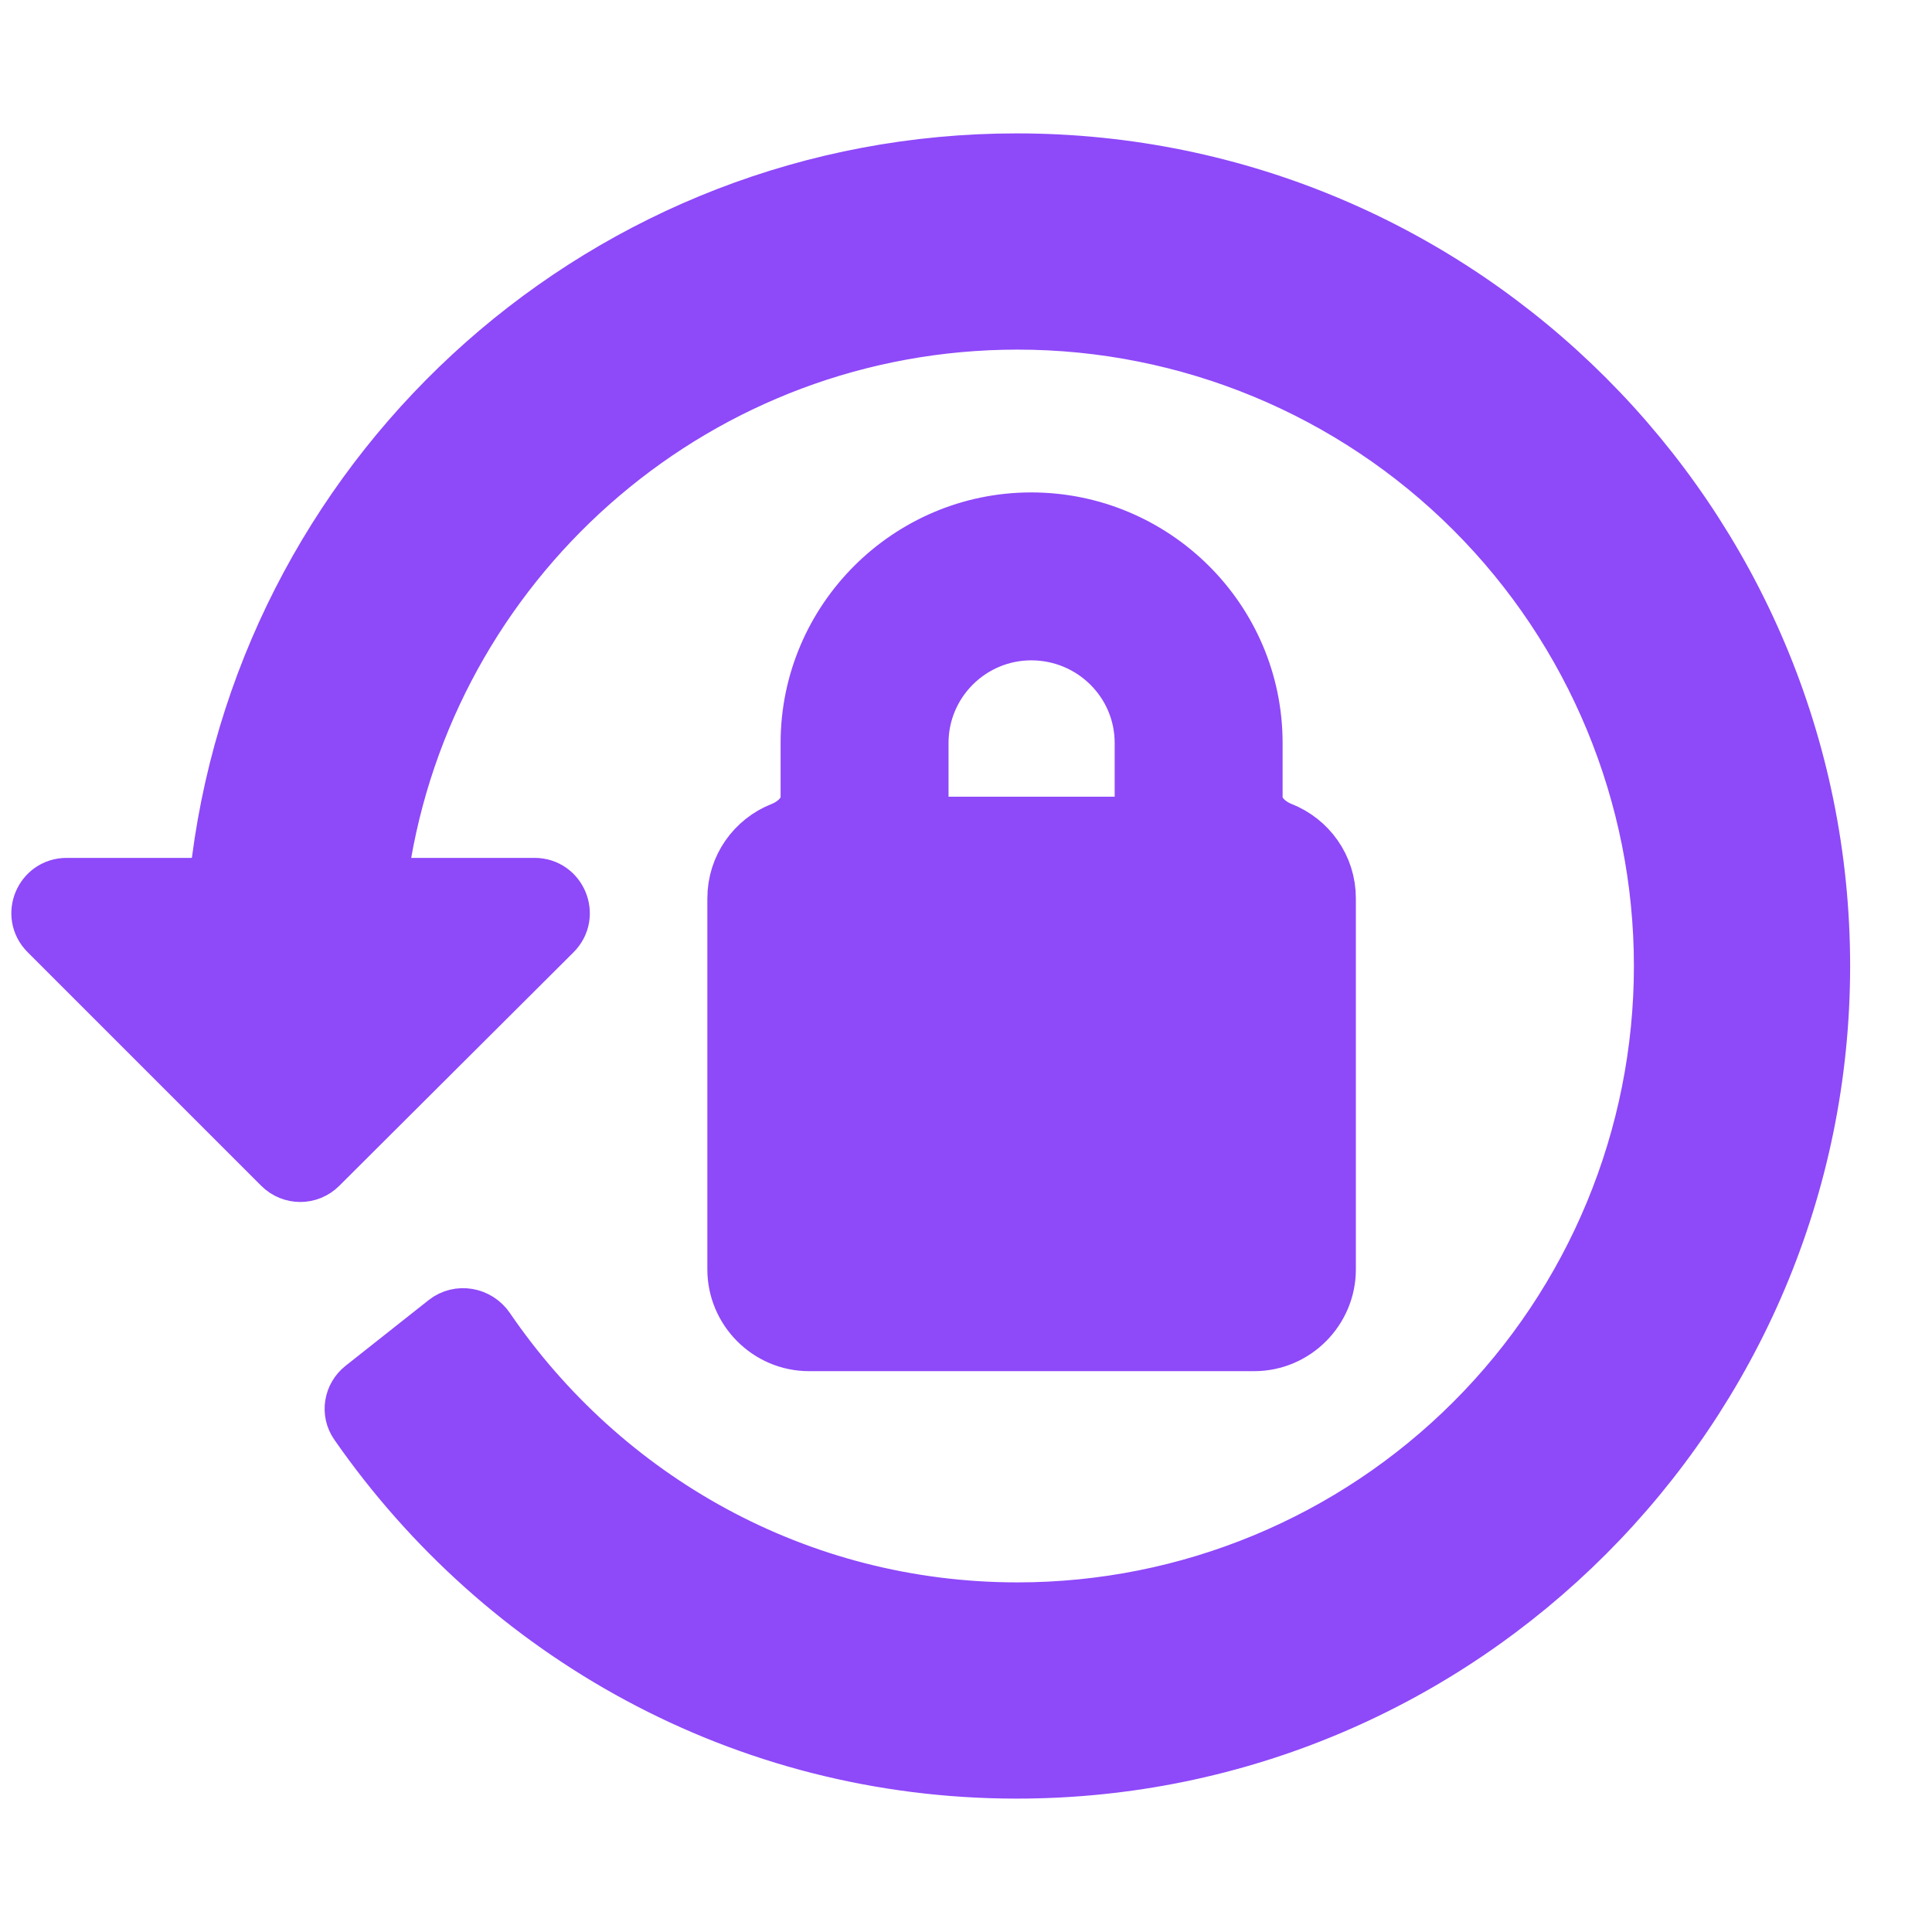 <svg width="24" height="24" viewBox="0 0 24 24" fill="none" xmlns="http://www.w3.org/2000/svg">
<path d="M12.63 2C18.16 2 22.64 6.5 22.64 12C22.64 17.5 18.16 22 12.63 22C9.232 22 6.246 20.294 4.435 17.689C4.333 17.544 4.366 17.346 4.505 17.236L5.538 16.419C5.699 16.292 5.934 16.334 6.05 16.503C7.491 18.613 9.898 20 12.64 20C14.762 20 16.797 19.157 18.297 17.657C19.797 16.157 20.64 14.122 20.64 12C20.64 9.878 19.797 7.843 18.297 6.343C16.797 4.843 14.762 4 12.64 4C8.694 4 5.421 6.863 4.767 10.616C4.732 10.819 4.892 11 5.098 11H6.641C6.946 11 7.099 11.37 6.883 11.586L3.972 14.488C3.838 14.622 3.622 14.622 3.488 14.488L0.585 11.585C0.369 11.369 0.522 11 0.828 11H2.379C2.556 11 2.703 10.866 2.725 10.691C3.365 5.79 7.556 2 12.63 2ZM15.59 9.904C15.59 10.091 15.744 10.237 15.918 10.306C16.257 10.44 16.5 10.768 16.5 11.16V15.77C16.5 16.27 16.09 16.69 15.58 16.69H10.05C9.54 16.69 9.13 16.27 9.13 15.77V11.16C9.13 10.768 9.373 10.44 9.712 10.306C9.886 10.237 10.04 10.091 10.04 9.904V9.23C10.04 7.7 11.29 6.46 12.81 6.46C14.34 6.46 15.59 7.7 15.59 9.23V9.904ZM12.81 7.86C12.06 7.86 11.44 8.47 11.44 9.23V9.897C11.44 10.086 11.594 10.24 11.783 10.24H13.847C14.037 10.24 14.19 10.086 14.19 9.897V9.23C14.19 8.47 13.57 7.86 12.81 7.86Z" fill="#8E49F9" stroke="#8E49F9" stroke-width="0.686"/>
</svg>
